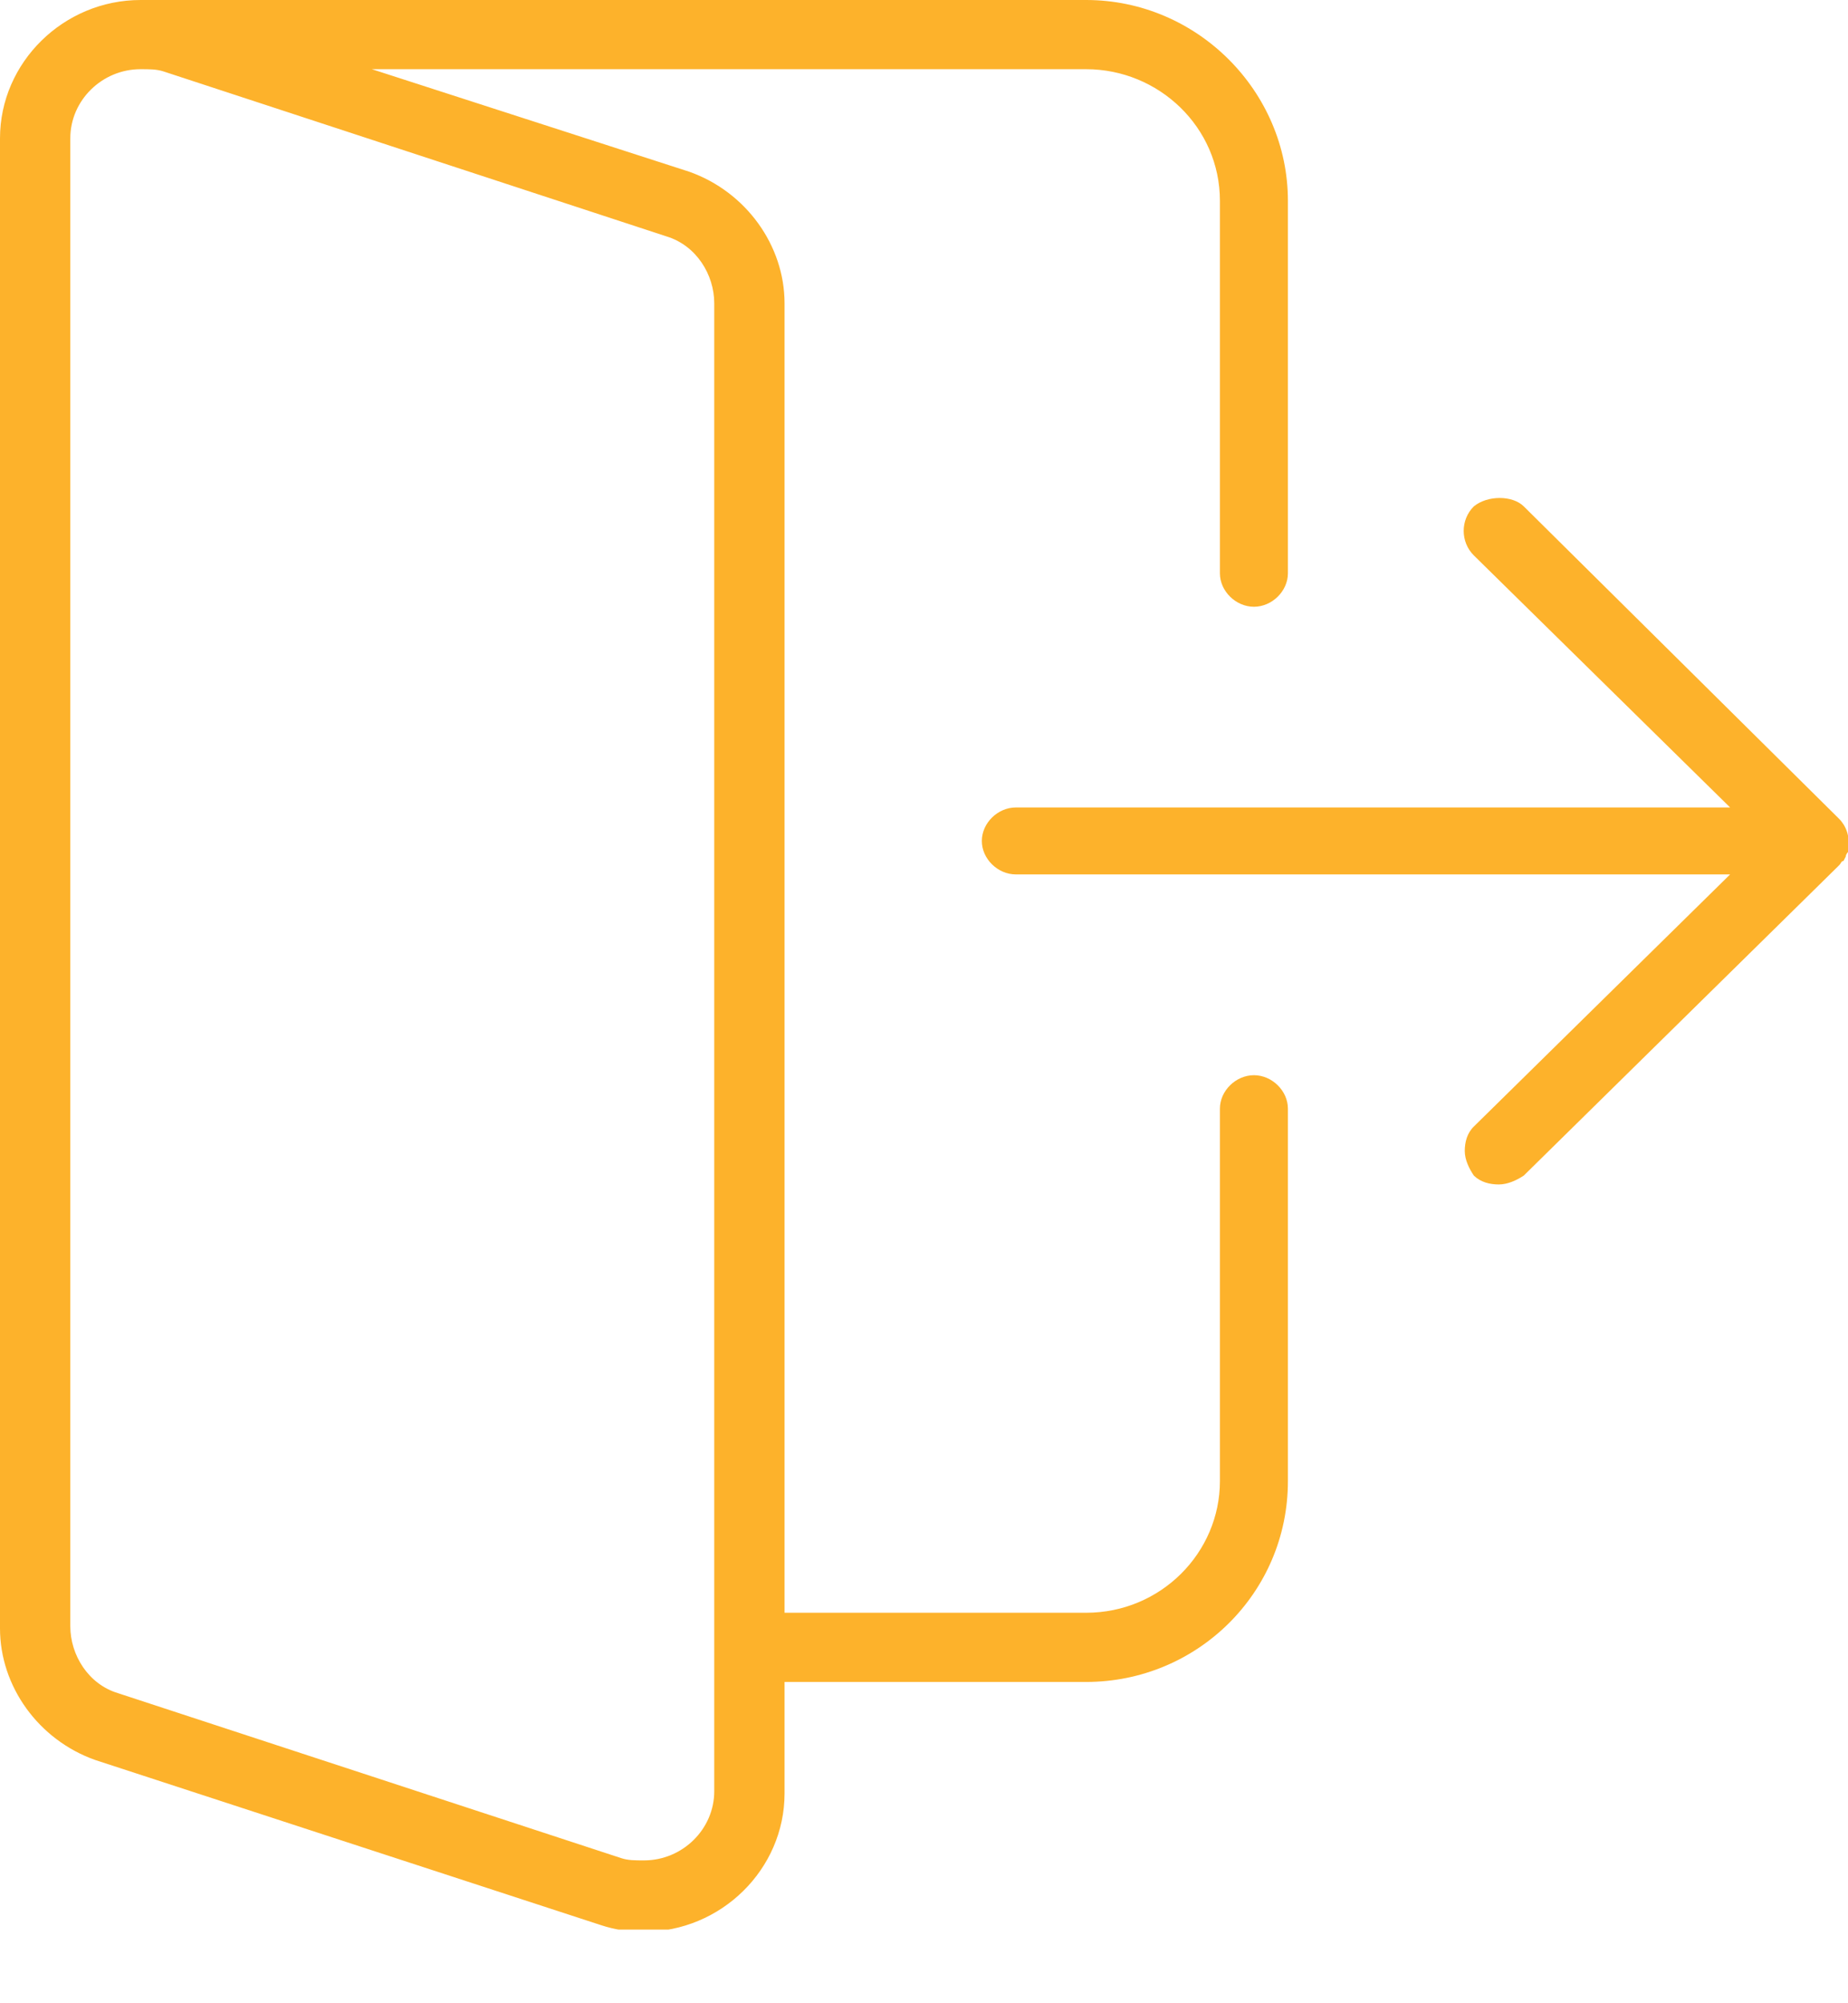 <svg width="24" height="26" viewBox="0 0 24 26" fill="none" xmlns="http://www.w3.org/2000/svg">
<g clip-path="url(#clip0)">
<path d="M19.789 6.572C19.642 6.427 19.318 6.427 19.141 6.572C18.965 6.746 18.965 7.035 19.141 7.209L22.469 10.48H13.193C12.957 10.48 12.751 10.683 12.751 10.915C12.751 11.146 12.957 11.349 13.193 11.349H22.469L19.141 14.621C19.053 14.707 19.023 14.823 19.023 14.939C19.023 15.055 19.082 15.171 19.141 15.258C19.23 15.344 19.347 15.373 19.465 15.373C19.583 15.373 19.701 15.316 19.789 15.258L23.882 11.233C23.912 11.204 23.912 11.175 23.941 11.175L23.971 11.117C23.971 11.088 24 11.059 24 11.059V11.002C24.03 10.857 23.971 10.712 23.882 10.625L19.789 6.572Z" fill="#FDB22B"/>
<path d="M16.726 14.389C16.726 14.158 16.52 13.955 16.285 13.955C16.049 13.955 15.843 14.158 15.843 14.389V19.224C15.843 20.151 15.077 20.932 14.105 20.932H10.189V3.937C10.189 3.185 9.688 2.49 8.952 2.229L4.829 0.898H14.105C15.048 0.898 15.843 1.65 15.843 2.606V7.441C15.843 7.672 16.049 7.875 16.285 7.875C16.52 7.875 16.726 7.672 16.726 7.441V2.606C16.726 1.187 15.549 0 14.105 0H1.826C0.825 0 0 0.811 0 1.795V21.135C0 21.888 0.501 22.583 1.237 22.843L7.804 24.986C7.98 25.044 8.157 25.072 8.363 25.072C9.364 25.072 10.189 24.262 10.189 23.277V21.83H14.105C15.549 21.83 16.726 20.672 16.726 19.224V14.389ZM9.276 23.248C9.276 23.741 8.864 24.146 8.363 24.146C8.245 24.146 8.157 24.146 8.069 24.117L1.531 21.975C1.148 21.859 0.913 21.482 0.913 21.106V1.795C0.913 1.303 1.325 0.898 1.826 0.898C1.944 0.898 2.032 0.898 2.12 0.926L8.658 3.069C9.04 3.185 9.276 3.561 9.276 3.937V23.248Z" fill="#FDB22B"/>
</g>
<defs>
<clipPath id="clip0">
<rect width="24" height="25.044" fill="white"/>
</clipPath>
</defs>
</svg>
